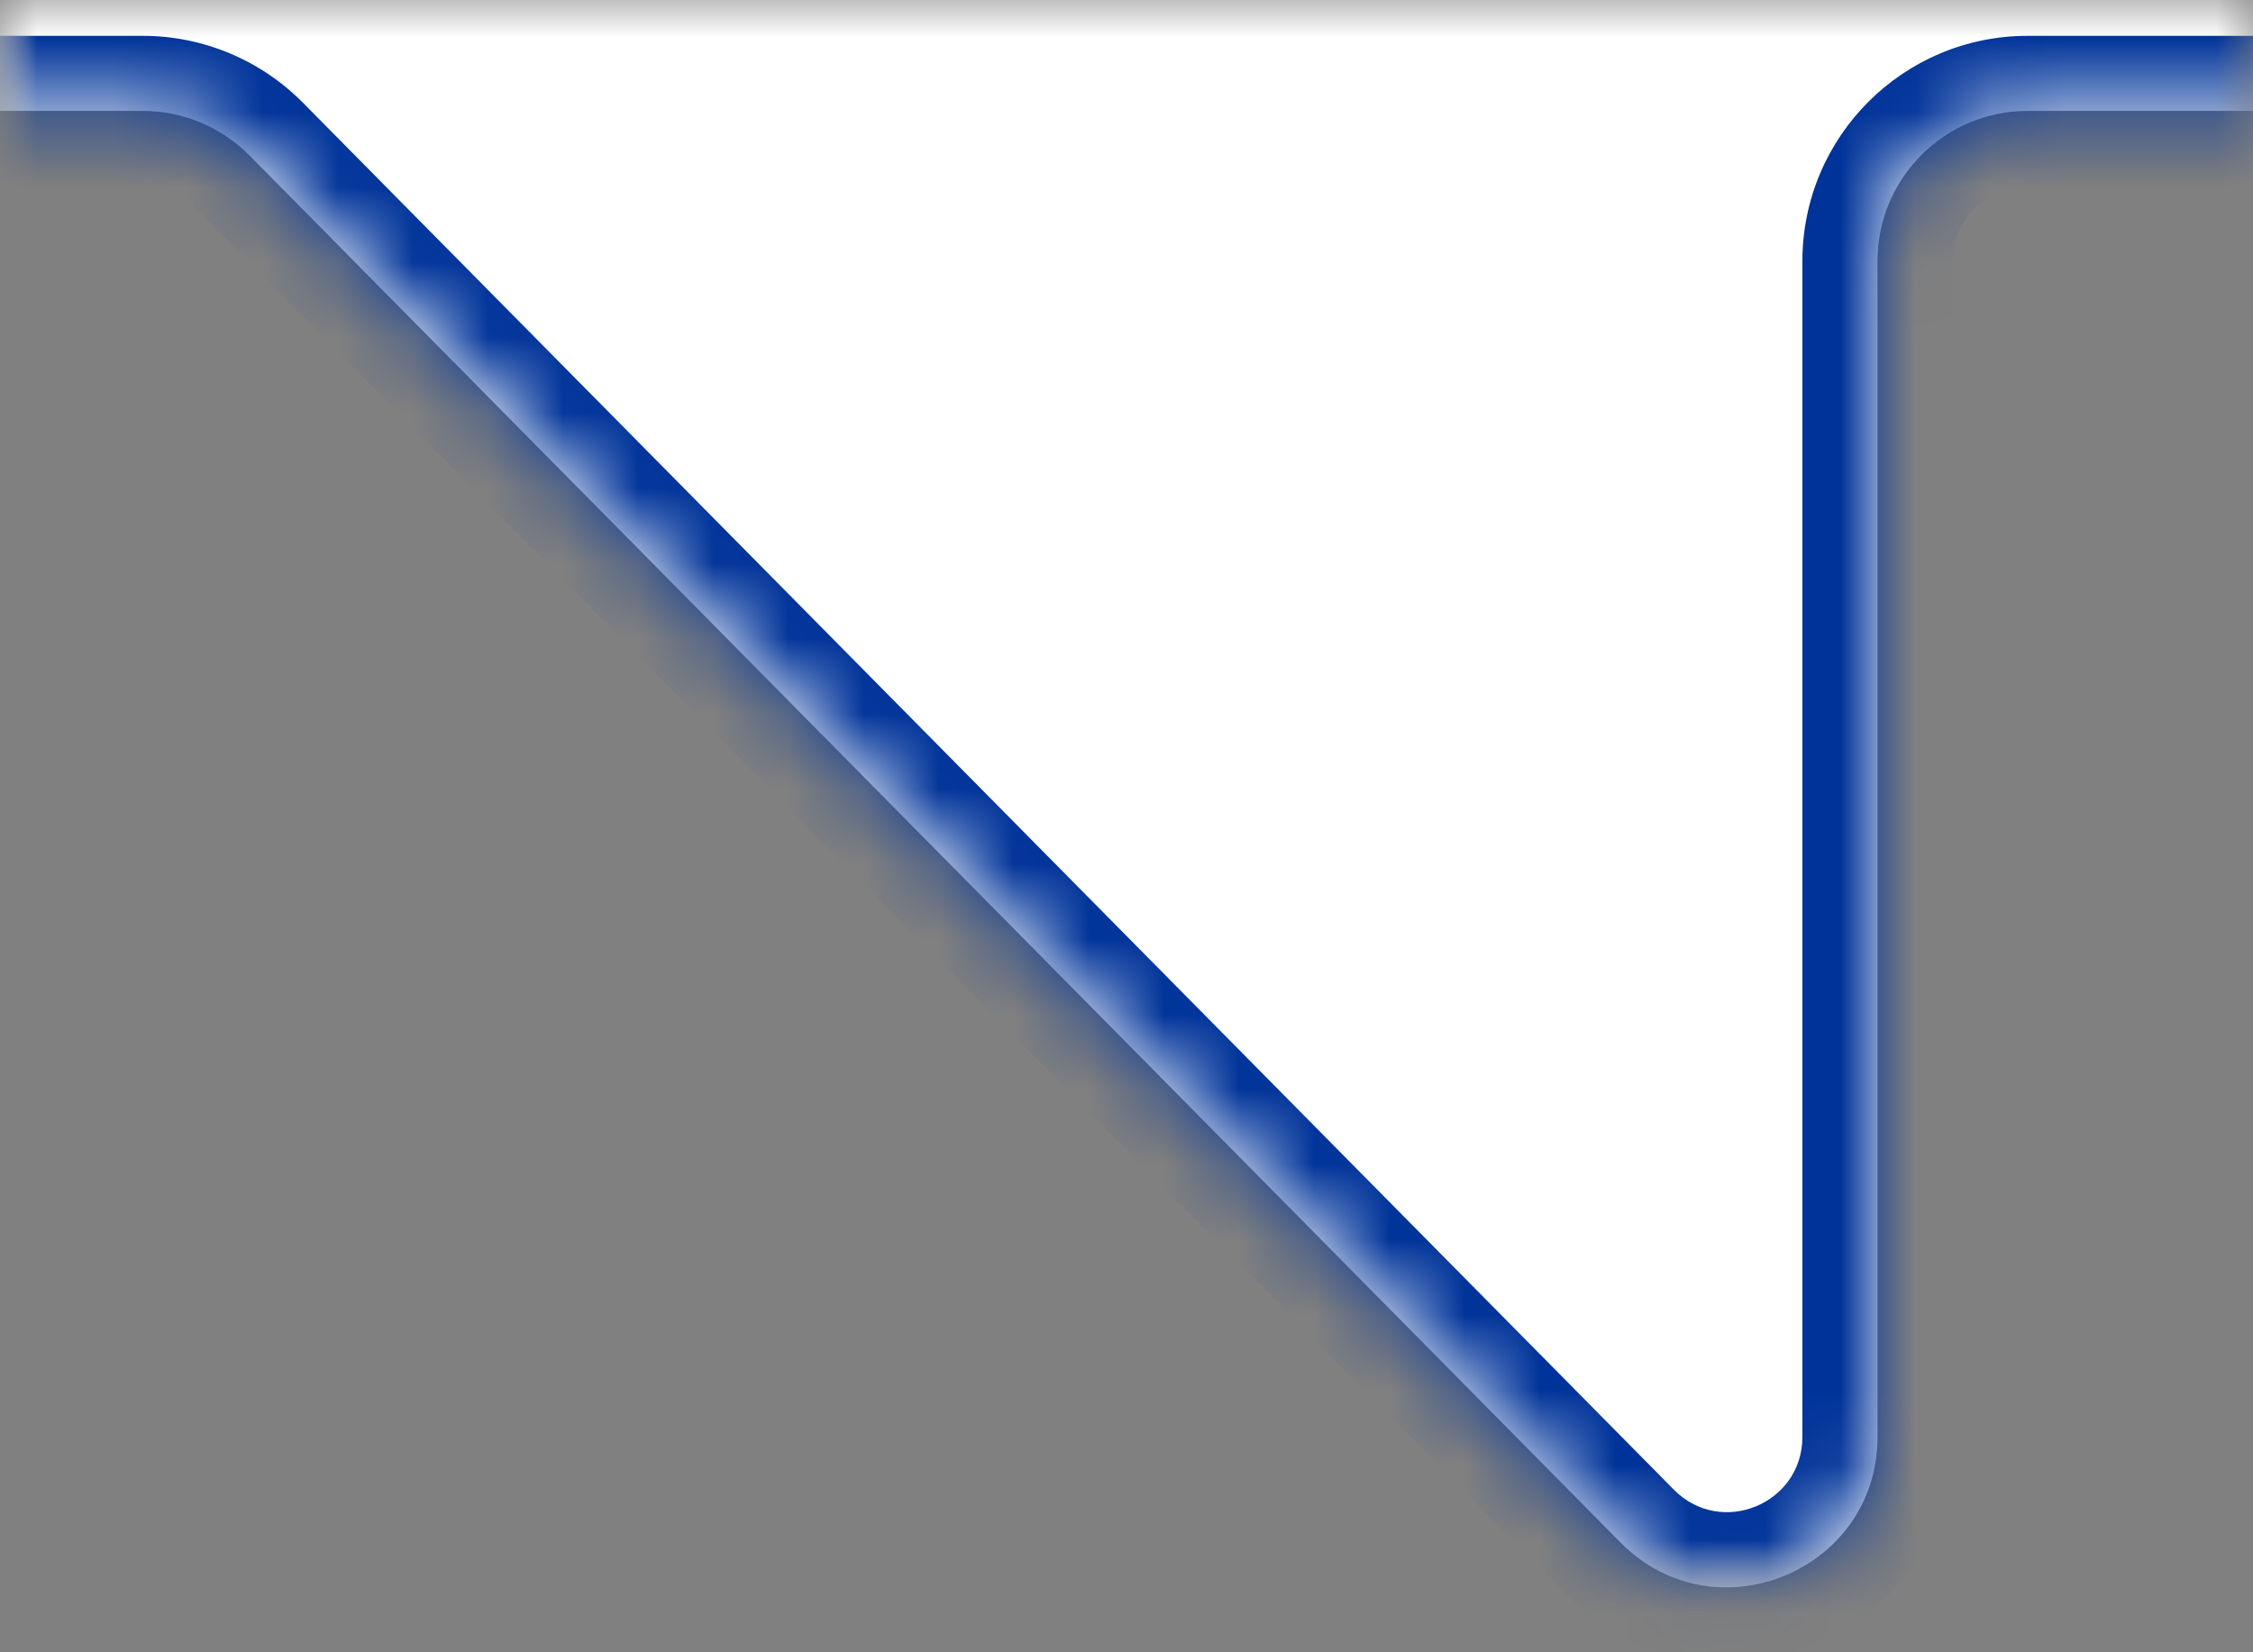 <svg width="30" height="22" viewBox="0 0 30 22" fill="none" xmlns="http://www.w3.org/2000/svg">
    <rect x="0" y="0" width="30" height="22" fill="#808080" stroke="none"/>
    <mask id="mask0_928_186" style="mask-type:alpha" maskUnits="userSpaceOnUse" x="0" y="0" width="30" height="22">
        <rect width="30" height="21.5" fill="#D9D9D9"/>
    </mask>
    <g mask="url(#mask0_928_186)">
        <mask id="path-2-inside-1_928_186" fill="white">
            <path fill-rule="evenodd" clip-rule="evenodd" d="M-268 -112C-273.523 -112 -278 -107.523 -278 -102V-8.523C-278 -3 -273.523 1.477 -268 1.477H1.9C2.435 1.477 2.947 1.691 3.323 2.071L21.578 20.538C22.834 21.809 25 20.919 25 19.132V3.477C25 2.372 25.895 1.477 27 1.477H47C52.523 1.477 57 -3 57 -8.523V-102C57 -107.523 52.523 -112 47 -112H-268Z"/>
        </mask>
        <path fill-rule="evenodd" clip-rule="evenodd" d="M-268 -112C-273.523 -112 -278 -107.523 -278 -102V-8.523C-278 -3 -273.523 1.477 -268 1.477H1.9C2.435 1.477 2.947 1.691 3.323 2.071L21.578 20.538C22.834 21.809 25 20.919 25 19.132V3.477C25 2.372 25.895 1.477 27 1.477H47C52.523 1.477 57 -3 57 -8.523V-102C57 -107.523 52.523 -112 47 -112H-268Z" fill="white"/>
        <path d="M21.578 20.538L20.866 21.241L21.578 20.538ZM3.323 2.071L2.611 2.774L3.323 2.071ZM-277 -102C-277 -106.971 -272.971 -111 -268 -111V-113C-274.075 -113 -279 -108.075 -279 -102H-277ZM-277 -8.523V-102H-279V-8.523H-277ZM-268 0.477C-272.971 0.477 -277 -3.553 -277 -8.523H-279C-279 -2.448 -274.075 2.477 -268 2.477V0.477ZM1.9 0.477H-268V2.477H1.9V0.477ZM22.289 19.835L4.034 1.368L2.611 2.774L20.866 21.241L22.289 19.835ZM24 3.477V19.132H26V3.477H24ZM47 0.477H27V2.477H47V0.477ZM56 -8.523C56 -3.552 51.971 0.477 47 0.477V2.477C53.075 2.477 58 -2.448 58 -8.523H56ZM56 -102V-8.523H58V-102H56ZM47 -111C51.971 -111 56 -106.971 56 -102H58C58 -108.075 53.075 -113 47 -113V-111ZM-268 -111H47V-113H-268V-111ZM26 3.477C26 2.925 26.448 2.477 27 2.477V0.477C25.343 0.477 24 1.82 24 3.477H26ZM20.866 21.241C22.751 23.148 26 21.813 26 19.132H24C24 20.026 22.917 20.471 22.289 19.835L20.866 21.241ZM1.9 2.477C2.167 2.477 2.424 2.584 2.611 2.774L4.034 1.368C3.47 0.798 2.702 0.477 1.9 0.477V2.477Z" fill="#003399" mask="url(#path-2-inside-1_928_186)"/>
    </g>
</svg>
